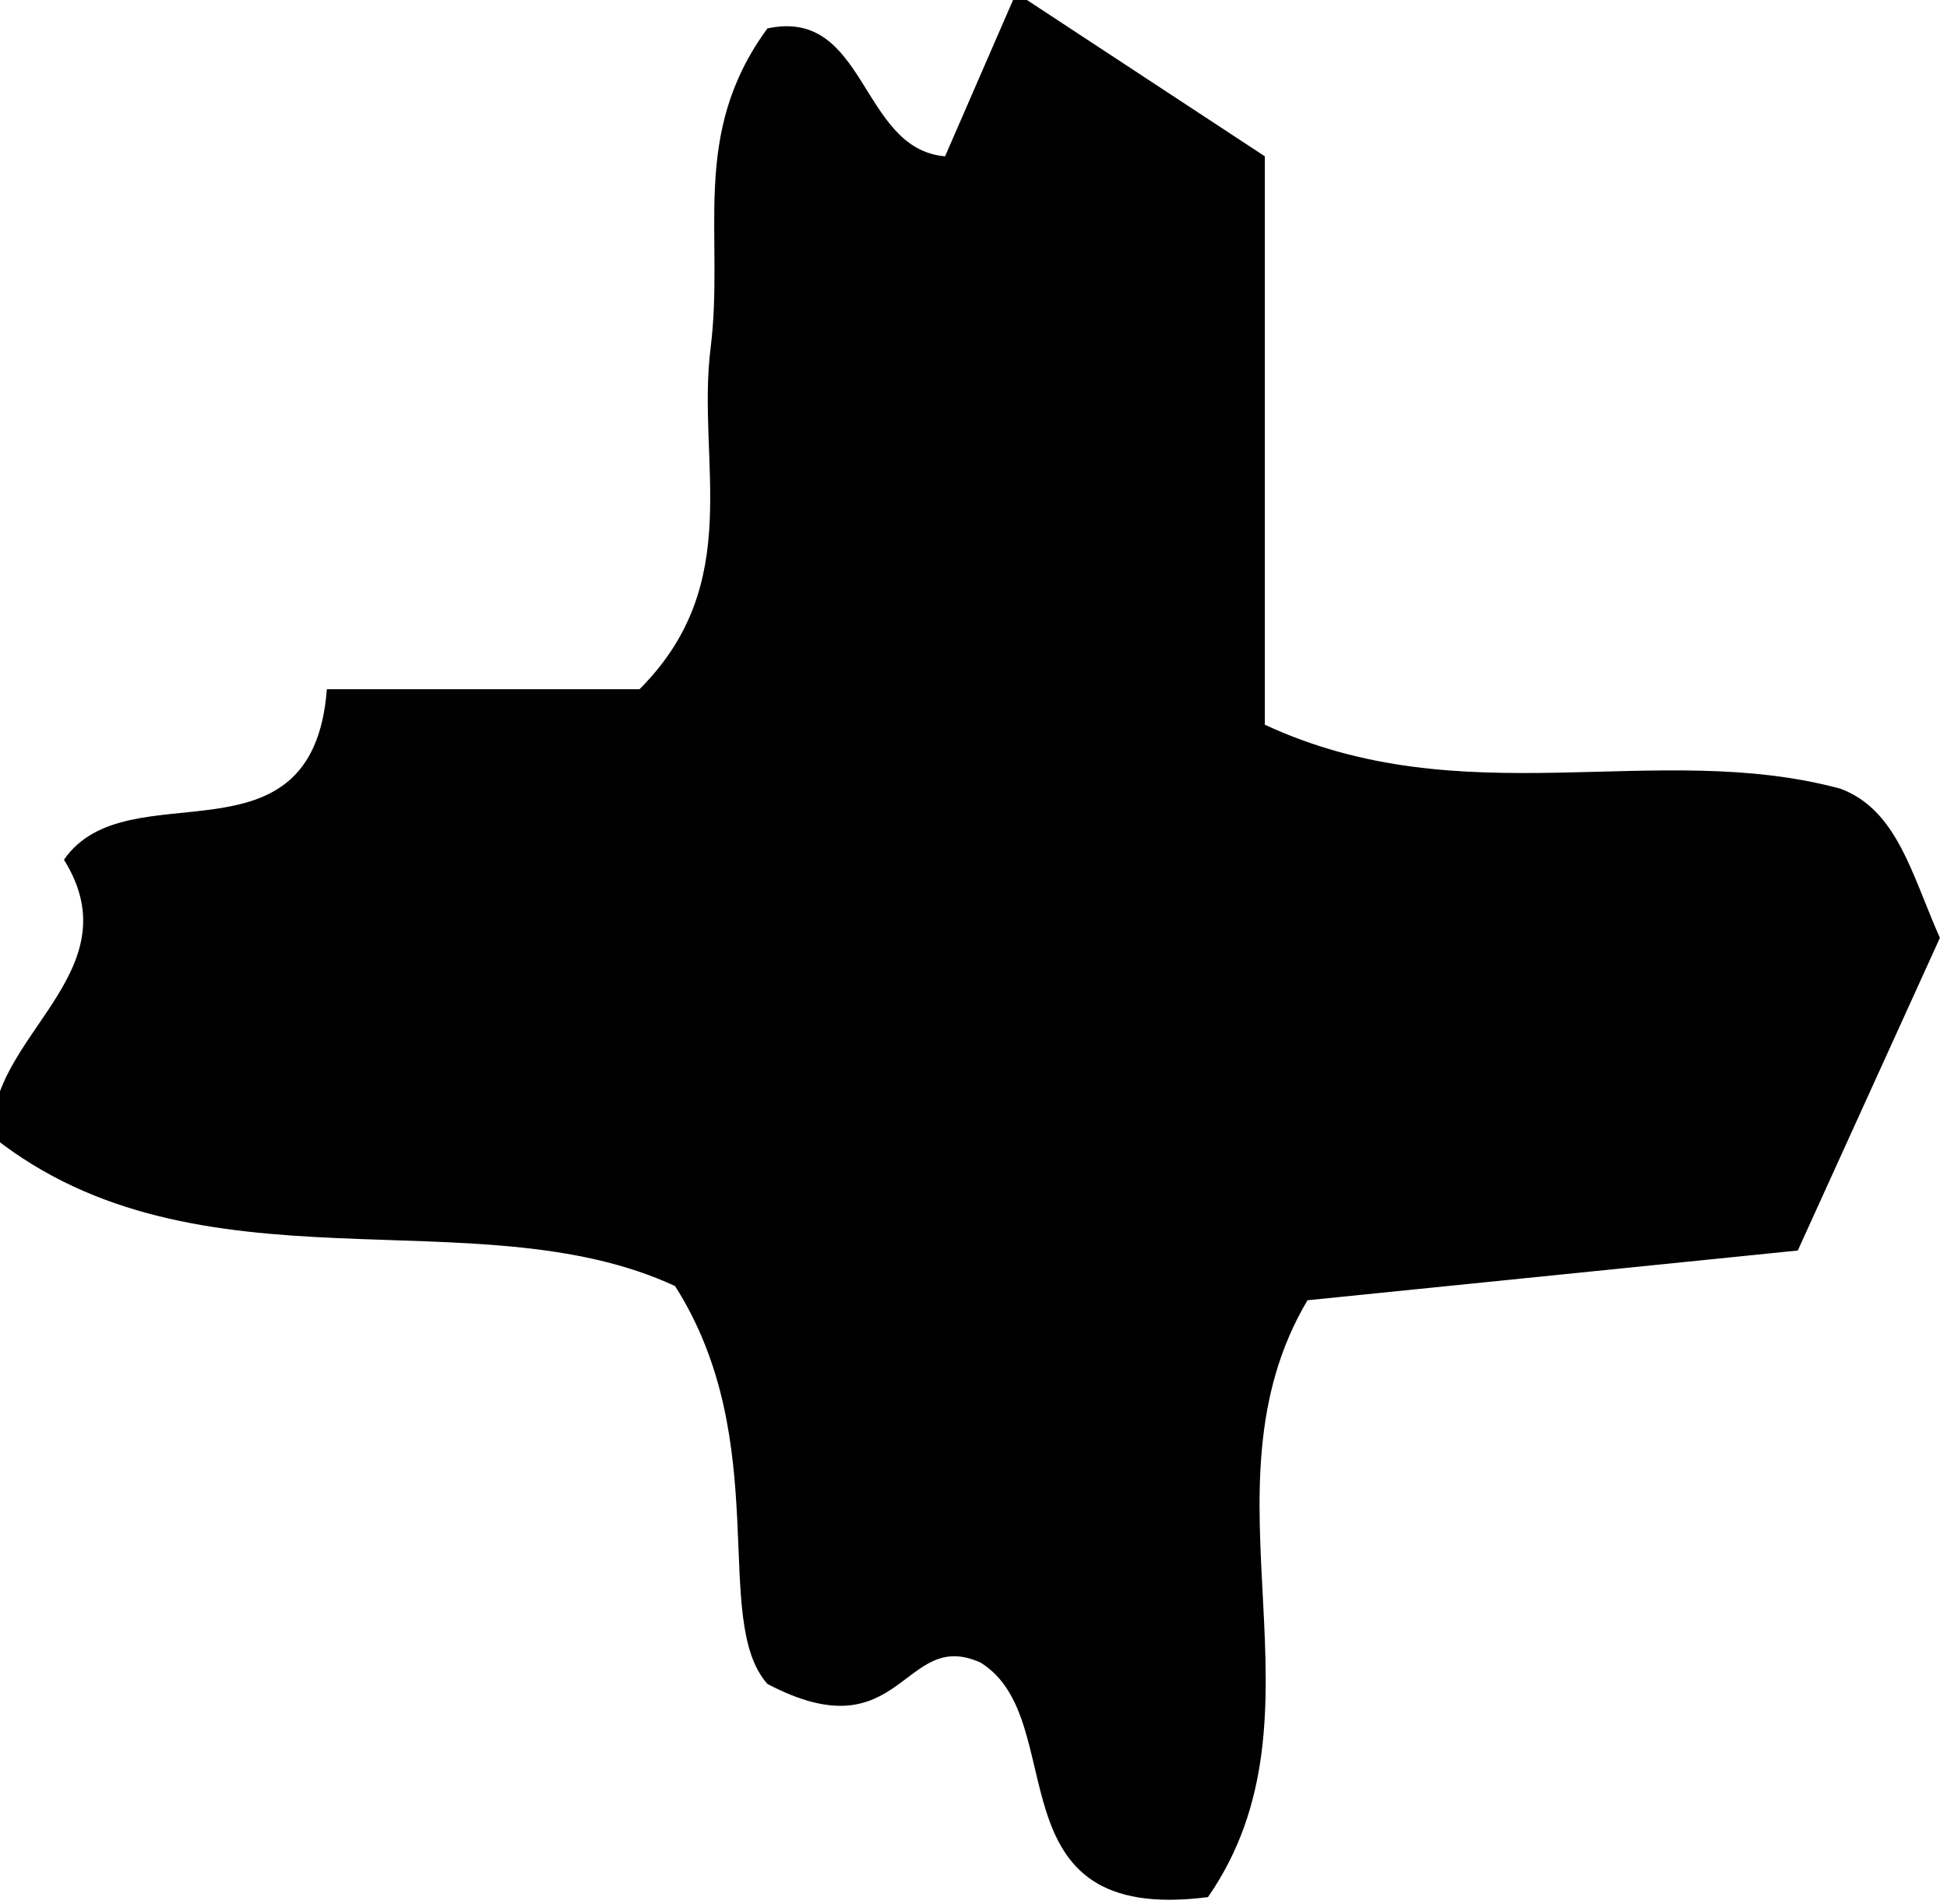 <svg viewBox="0 0 27.4 26.8" xmlns="http://www.w3.org/2000/svg"><path d="M17 26.7c-3.1.4-1.9-2.5-3.2-3.3-1.1-.5-1.1 1.3-3 .3-.8-.9.1-3.4-1.3-5.6-2.8-1.3-6.7.2-9.6-2.1-.1-1.4 2-2.3 1-3.9.9-1.3 3.5.2 3.7-2.4H9c1.5-1.5.8-3.2 1-4.8s-.3-3 .8-4.5c1.4-.3 1.3 1.7 2.5 1.8l1-2.3 3.5 2.3v8c2.8 1.3 5.5.2 8.1.9.8.3 1 1.2 1.4 2.1l-2 4.4-6.9.7c-1.6 2.7.4 5.8-1.4 8.4z"/></svg>